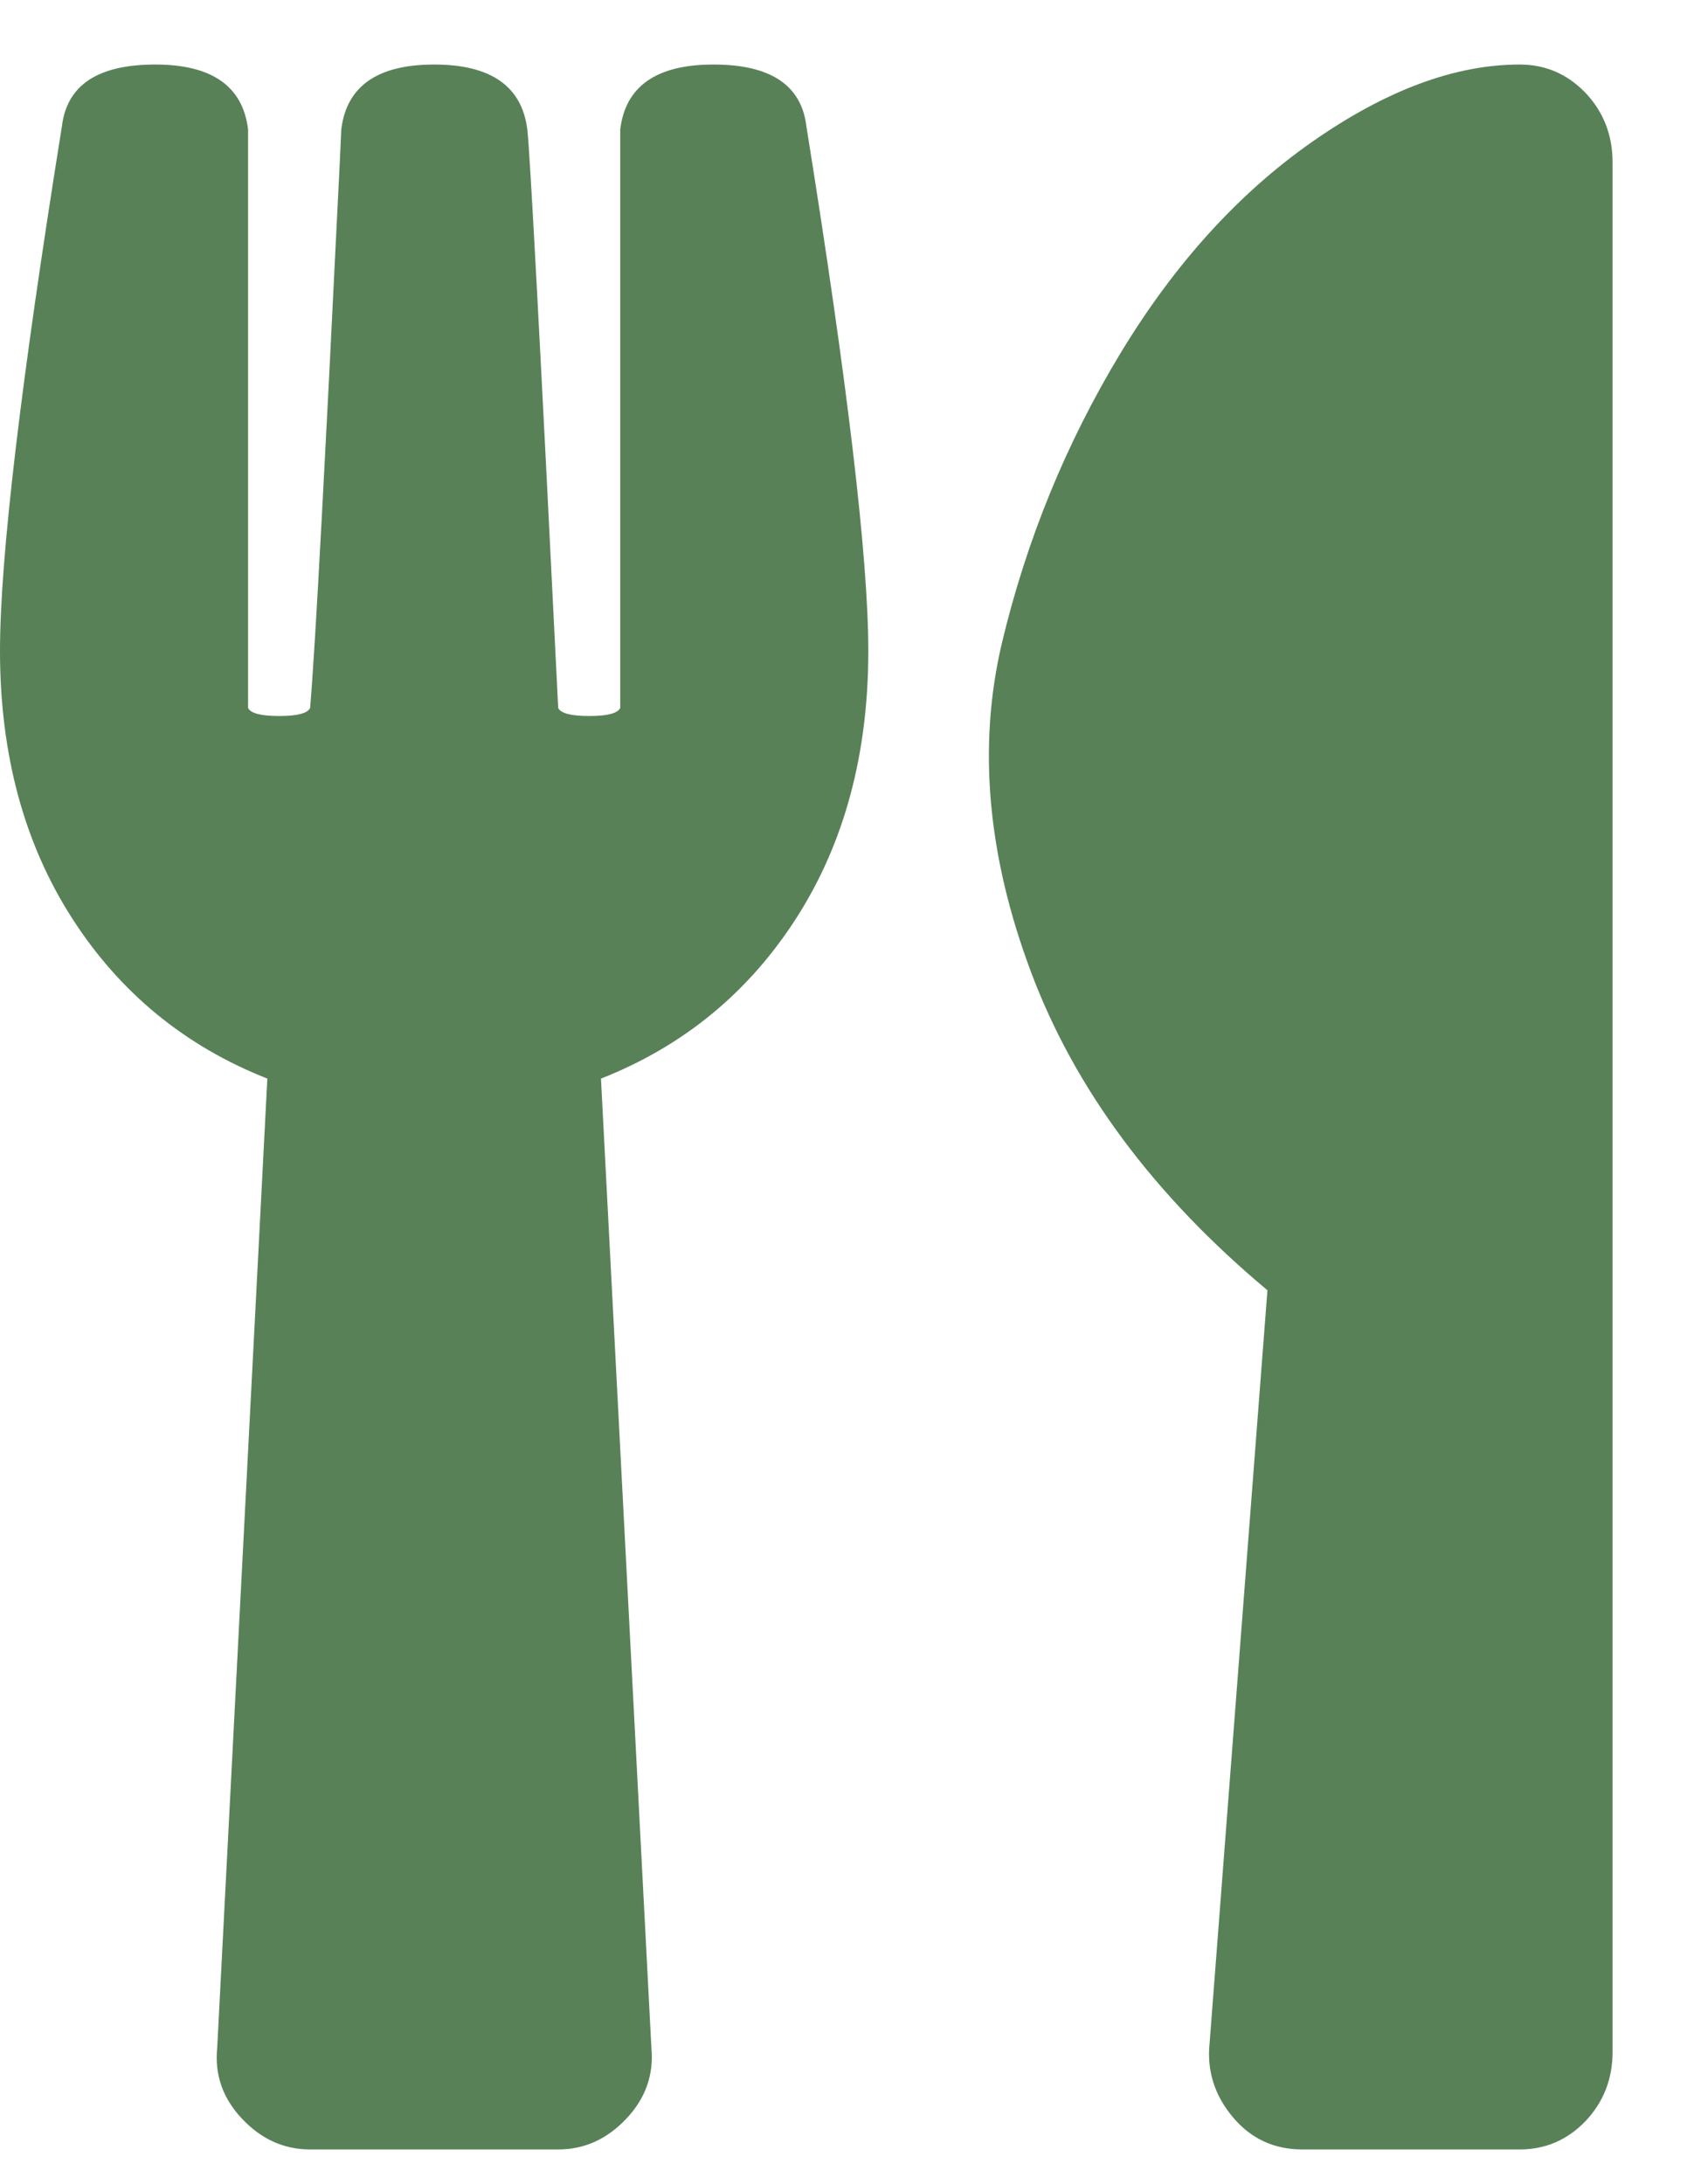 <svg width="17" height="22" viewBox="0 0 17 22" fill="none" xmlns="http://www.w3.org/2000/svg">
<path d="M8.125 1.265C8.542 3.863 8.75 5.627 8.75 6.556C8.75 7.594 8.509 8.49 8.028 9.242C7.546 9.995 6.889 10.536 6.056 10.864L6.564 20.623C6.59 20.897 6.505 21.137 6.308 21.344C6.114 21.548 5.886 21.65 5.625 21.65H3.125C2.864 21.65 2.636 21.548 2.442 21.344C2.245 21.137 2.161 20.897 2.189 20.623L2.694 10.864C1.861 10.536 1.204 9.995 0.722 9.242C0.241 8.49 0 7.594 0 6.556C0 5.627 0.208 3.863 0.625 1.265C0.677 0.855 0.99 0.65 1.564 0.65C2.136 0.65 2.448 0.869 2.5 1.306V7.131C2.526 7.185 2.631 7.212 2.814 7.212C2.995 7.212 3.099 7.185 3.125 7.131C3.151 6.829 3.19 6.194 3.242 5.223C3.294 4.253 3.339 3.364 3.378 2.557C3.419 1.75 3.439 1.333 3.439 1.306C3.491 0.869 3.803 0.65 4.375 0.65C4.947 0.65 5.26 0.869 5.314 1.306C5.34 1.526 5.444 3.467 5.625 7.131C5.651 7.185 5.756 7.212 5.939 7.212C6.12 7.212 6.224 7.185 6.25 7.131V1.306C6.302 0.869 6.615 0.65 7.189 0.65C7.761 0.65 8.073 0.855 8.125 1.265ZM12.189 20.582L12.772 12.996C11.628 12.04 10.834 10.973 10.392 9.797C9.949 8.62 9.851 7.513 10.097 6.474C10.345 5.436 10.743 4.465 11.289 3.561C11.835 2.659 12.48 1.948 13.222 1.429C13.965 0.909 14.662 0.65 15.314 0.65C15.573 0.65 15.794 0.745 15.978 0.936C16.159 1.128 16.25 1.362 16.25 1.636V20.667C16.25 20.939 16.159 21.172 15.978 21.364C15.794 21.555 15.573 21.65 15.314 21.65H13.125C12.838 21.65 12.604 21.541 12.422 21.323C12.239 21.104 12.161 20.857 12.189 20.582Z" fill="#588157"/>
</svg>
